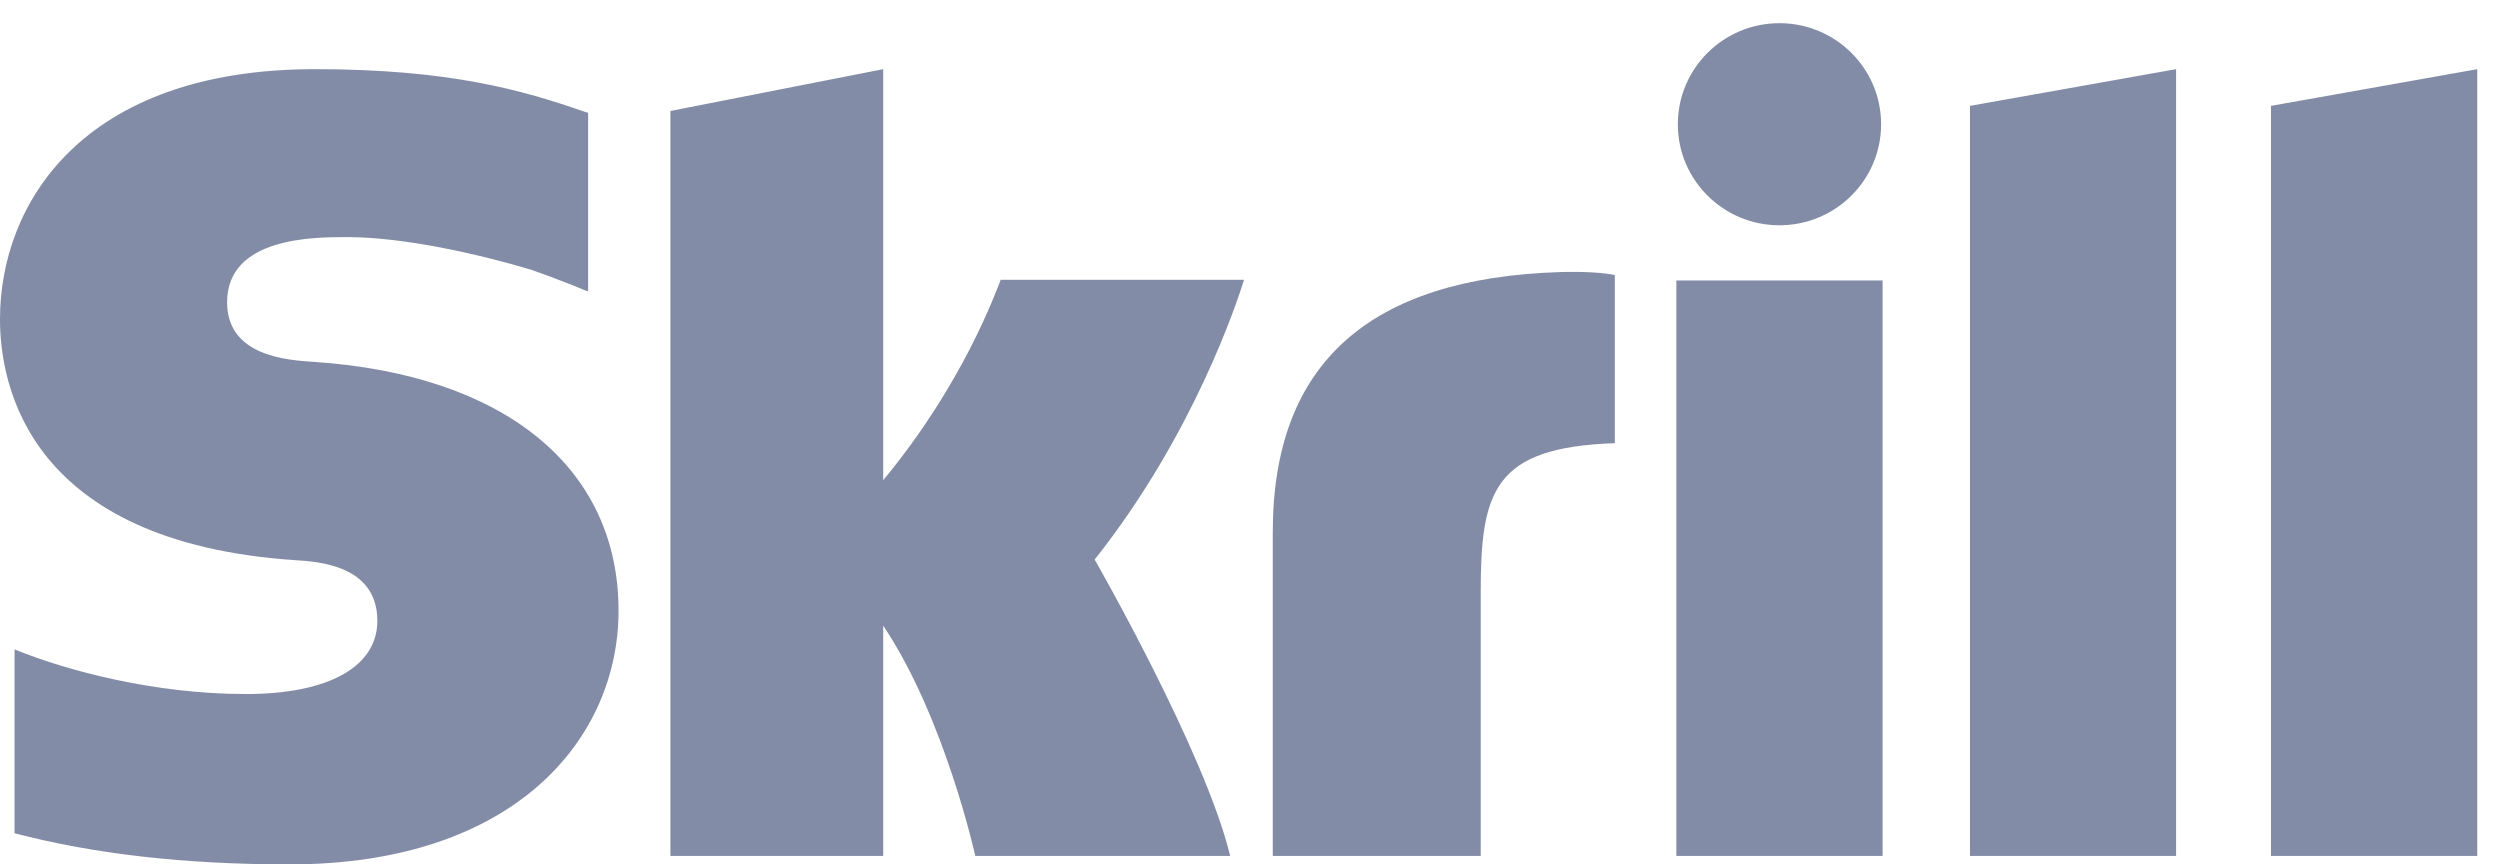 <svg width="81" height="28" viewBox="0 0 81 28" fill="none" xmlns="http://www.w3.org/2000/svg">
<path fill-rule="evenodd" clip-rule="evenodd" d="M57.654 7.299C59.473 7.299 60.948 5.833 60.948 4.026C60.948 2.218 59.473 0.751 57.654 0.751C55.836 0.751 54.362 2.218 54.362 4.026C54.362 5.833 55.836 7.299 57.654 7.299ZM32.422 9.066C32.274 9.438 31.204 12.442 28.616 15.557V2.241L21.721 3.596V27.732H28.616V20.271C30.613 23.249 31.599 27.732 31.599 27.732H39.858C39.041 24.355 35.467 18.13 35.467 18.13C38.674 14.088 40.083 9.78 40.307 9.066H32.422ZM50.548 8.815C44.373 9.012 41.238 11.766 41.238 17.242V27.732H47.975V19.177C47.975 15.899 48.407 14.493 52.32 14.359V8.911C51.662 8.772 50.548 8.815 50.548 8.815ZM10.158 11.724C9.314 11.669 7.358 11.543 7.358 9.793C7.358 7.682 10.173 7.682 11.229 7.682C13.085 7.682 15.49 8.227 17.207 8.738C17.207 8.738 18.165 9.073 18.98 9.417L19.055 9.438V3.654L18.951 3.624C16.925 2.919 14.569 2.241 10.2 2.241C2.669 2.241 0 6.603 0 10.34C0 12.495 0.929 17.564 9.555 18.149C10.286 18.194 12.226 18.305 12.226 20.113C12.226 21.607 10.638 22.487 7.965 22.487C5.037 22.487 2.196 21.744 0.471 21.04V26.997C3.054 27.67 5.966 28.006 9.378 28.006C16.743 28.006 20.041 23.879 20.041 19.788C20.041 15.15 16.35 12.137 10.158 11.724ZM54.314 27.732H60.996V9.088H54.314V27.732ZM73.58 3.43V27.732H80.263V2.241L73.58 3.43ZM63.827 3.43L70.505 2.241V27.732H63.827V3.43Z" fill="#838CA6"/>
</svg>
